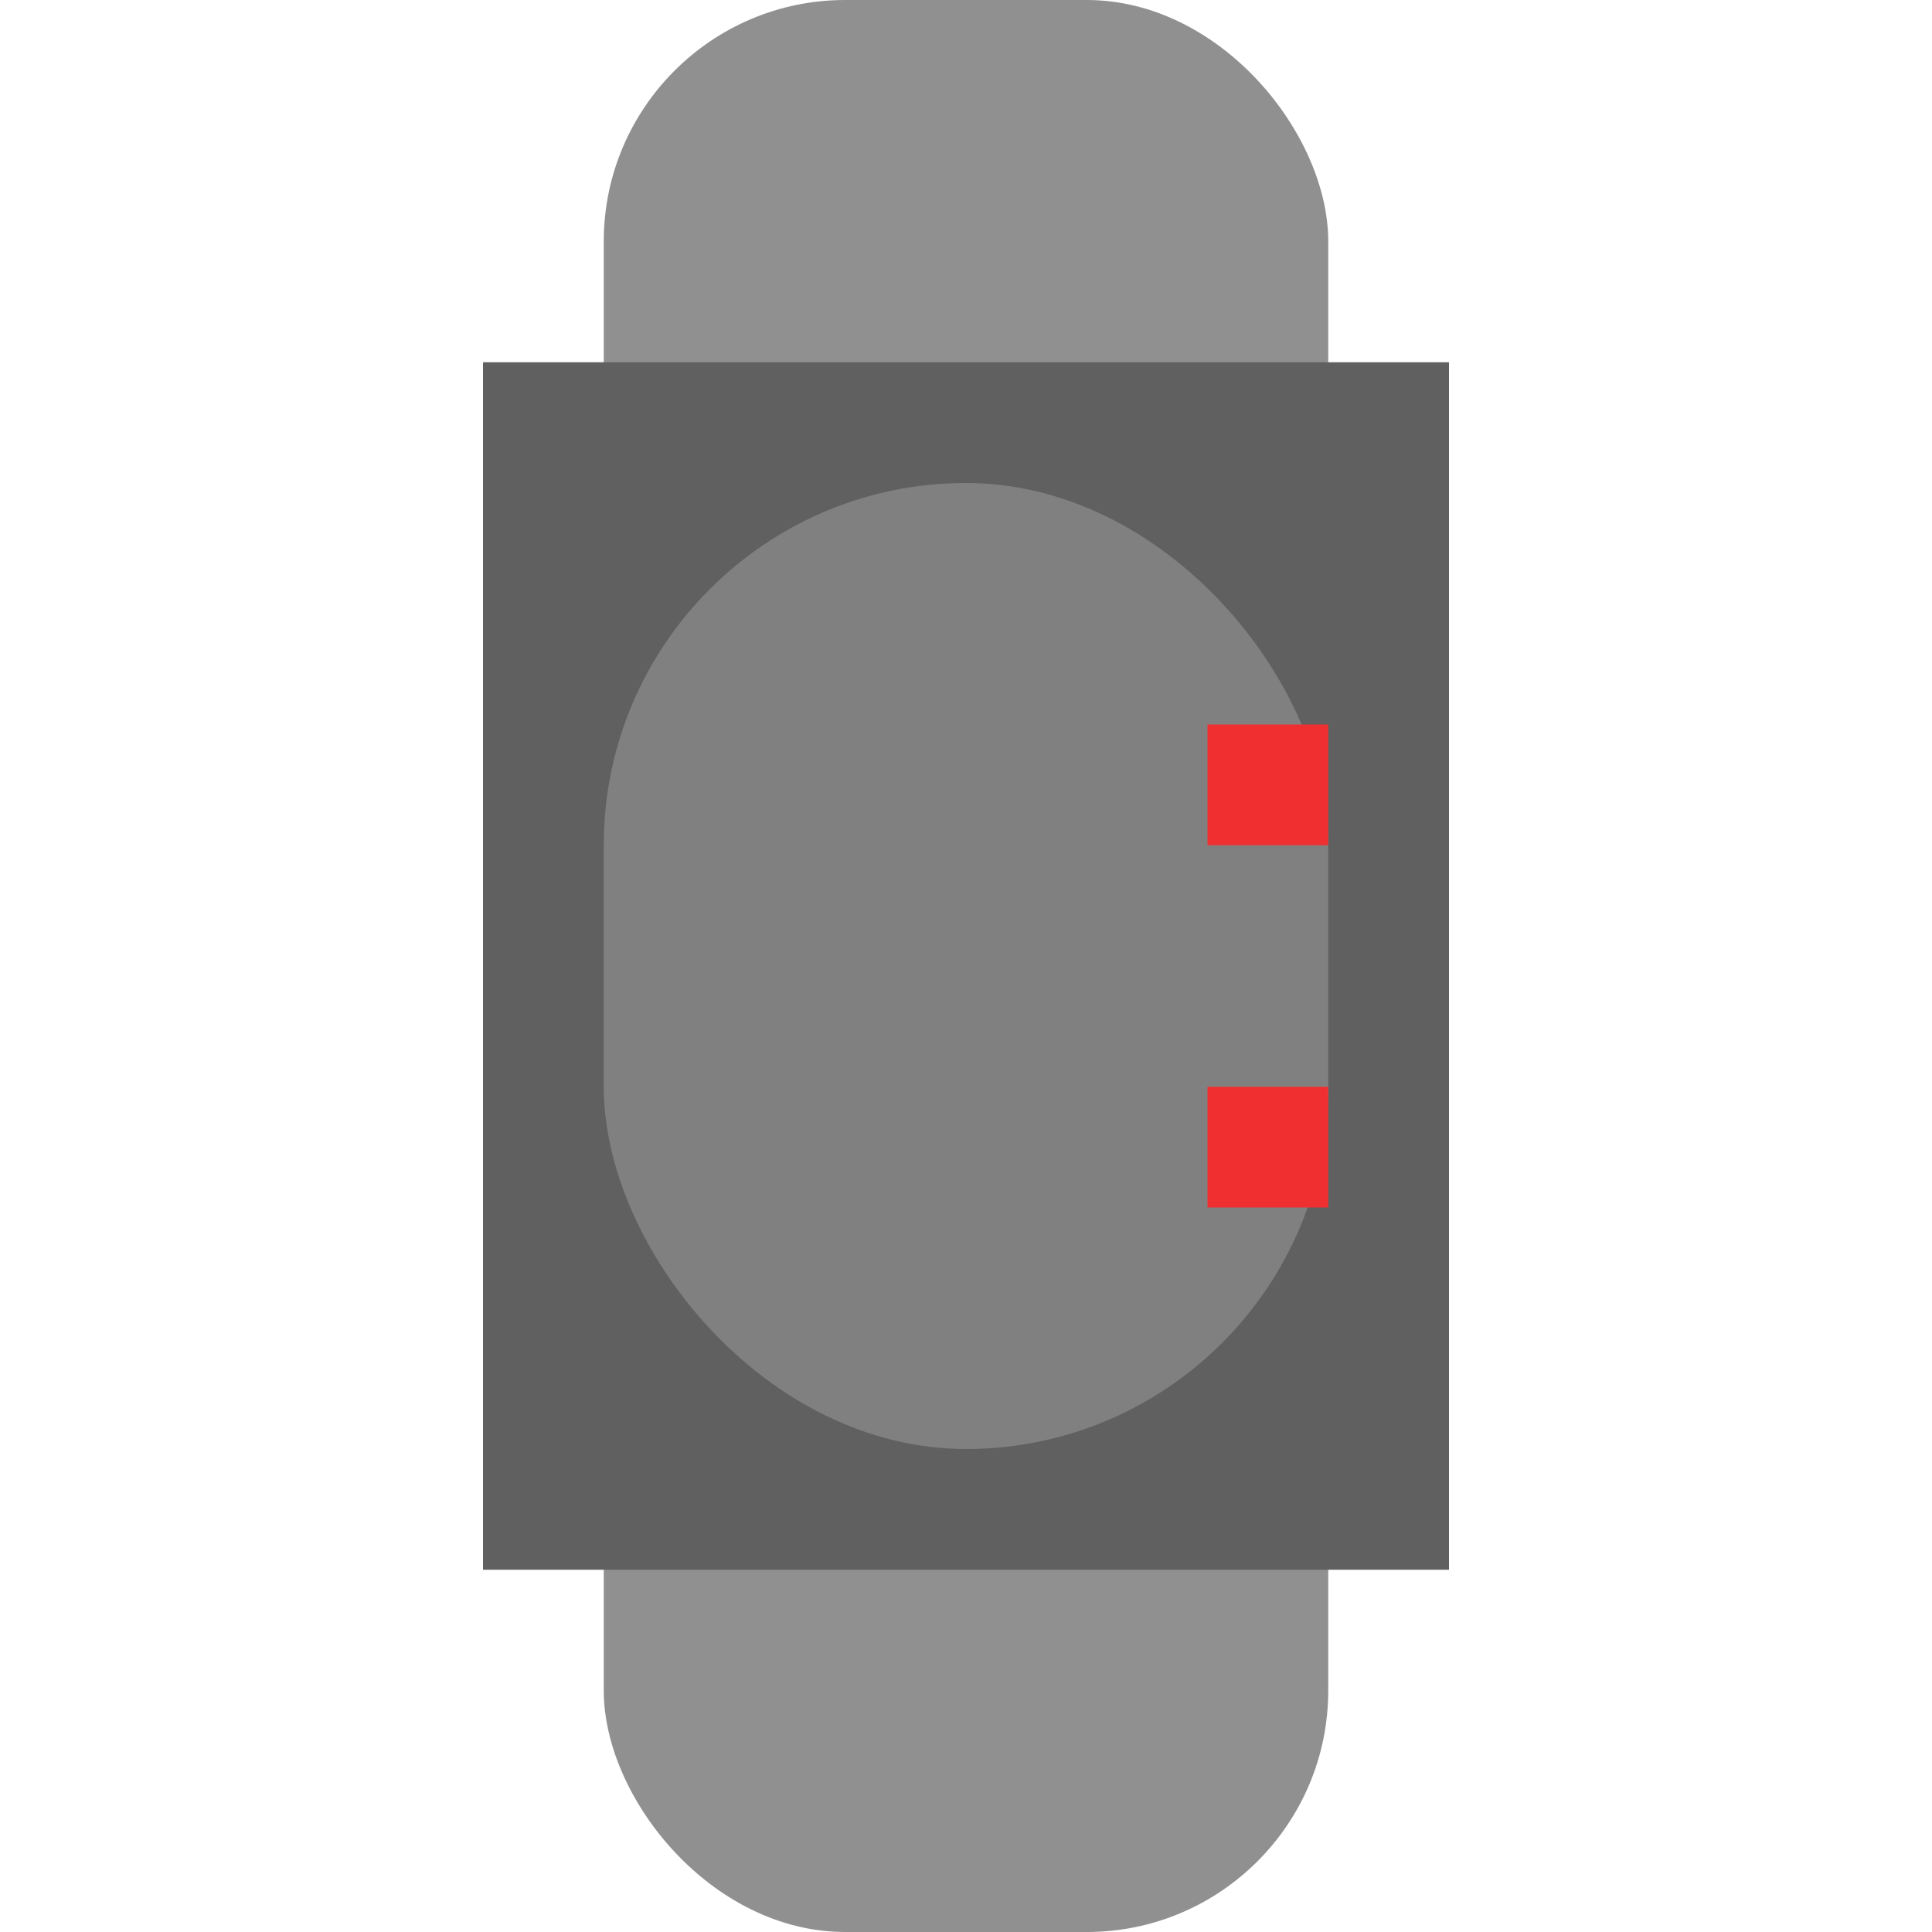 <?xml version="1.0" encoding="UTF-8" ?>
<!--
Towering: Tower defence game.
Copyright (C) 2018 Ghostkeeper
This game is free software: You can redistribute it and/or modify it under the terms of the GNU Affero General Public License as published by the Free Software Foundation, either version 3 of the License, or (at your option) any later version.
This game is distributed in the hope that it will be useful, but WITHOUT ANY WARRANTY; without even the implied warranty of MERCHANTIBILITY or FITNESS FOR A PARTICULAR PURPOSE. See the GNU Affero General Public License for details.
You should have received a copy of the GNU Affero General Public License along with this game. If not, see <https://gnu.org/licenses/>.
-->
<svg xmlns="http://www.w3.org/2000/svg" width="16" height="16">
	<!--
	Basic enemy robot unit.
	This robot will be rotated in the direction that the robot is walking.
	The sprite is currently facing the right.
	-->
	<rect x="5" y="0" width="6" height="16" rx="2" ry="2" fill="#909090" />
	<rect x="4" y="3" width="8" height="10" fill="#606060" />
	<rect x="5" y="4" width="6" height="8" rx="3" ry="3" fill="#808080" />
	<rect x="10" y="6" width="1" height="1" fill="#F03030" />
	<rect x="10" y="9" width="1" height="1" fill="#F03030" />
</svg>